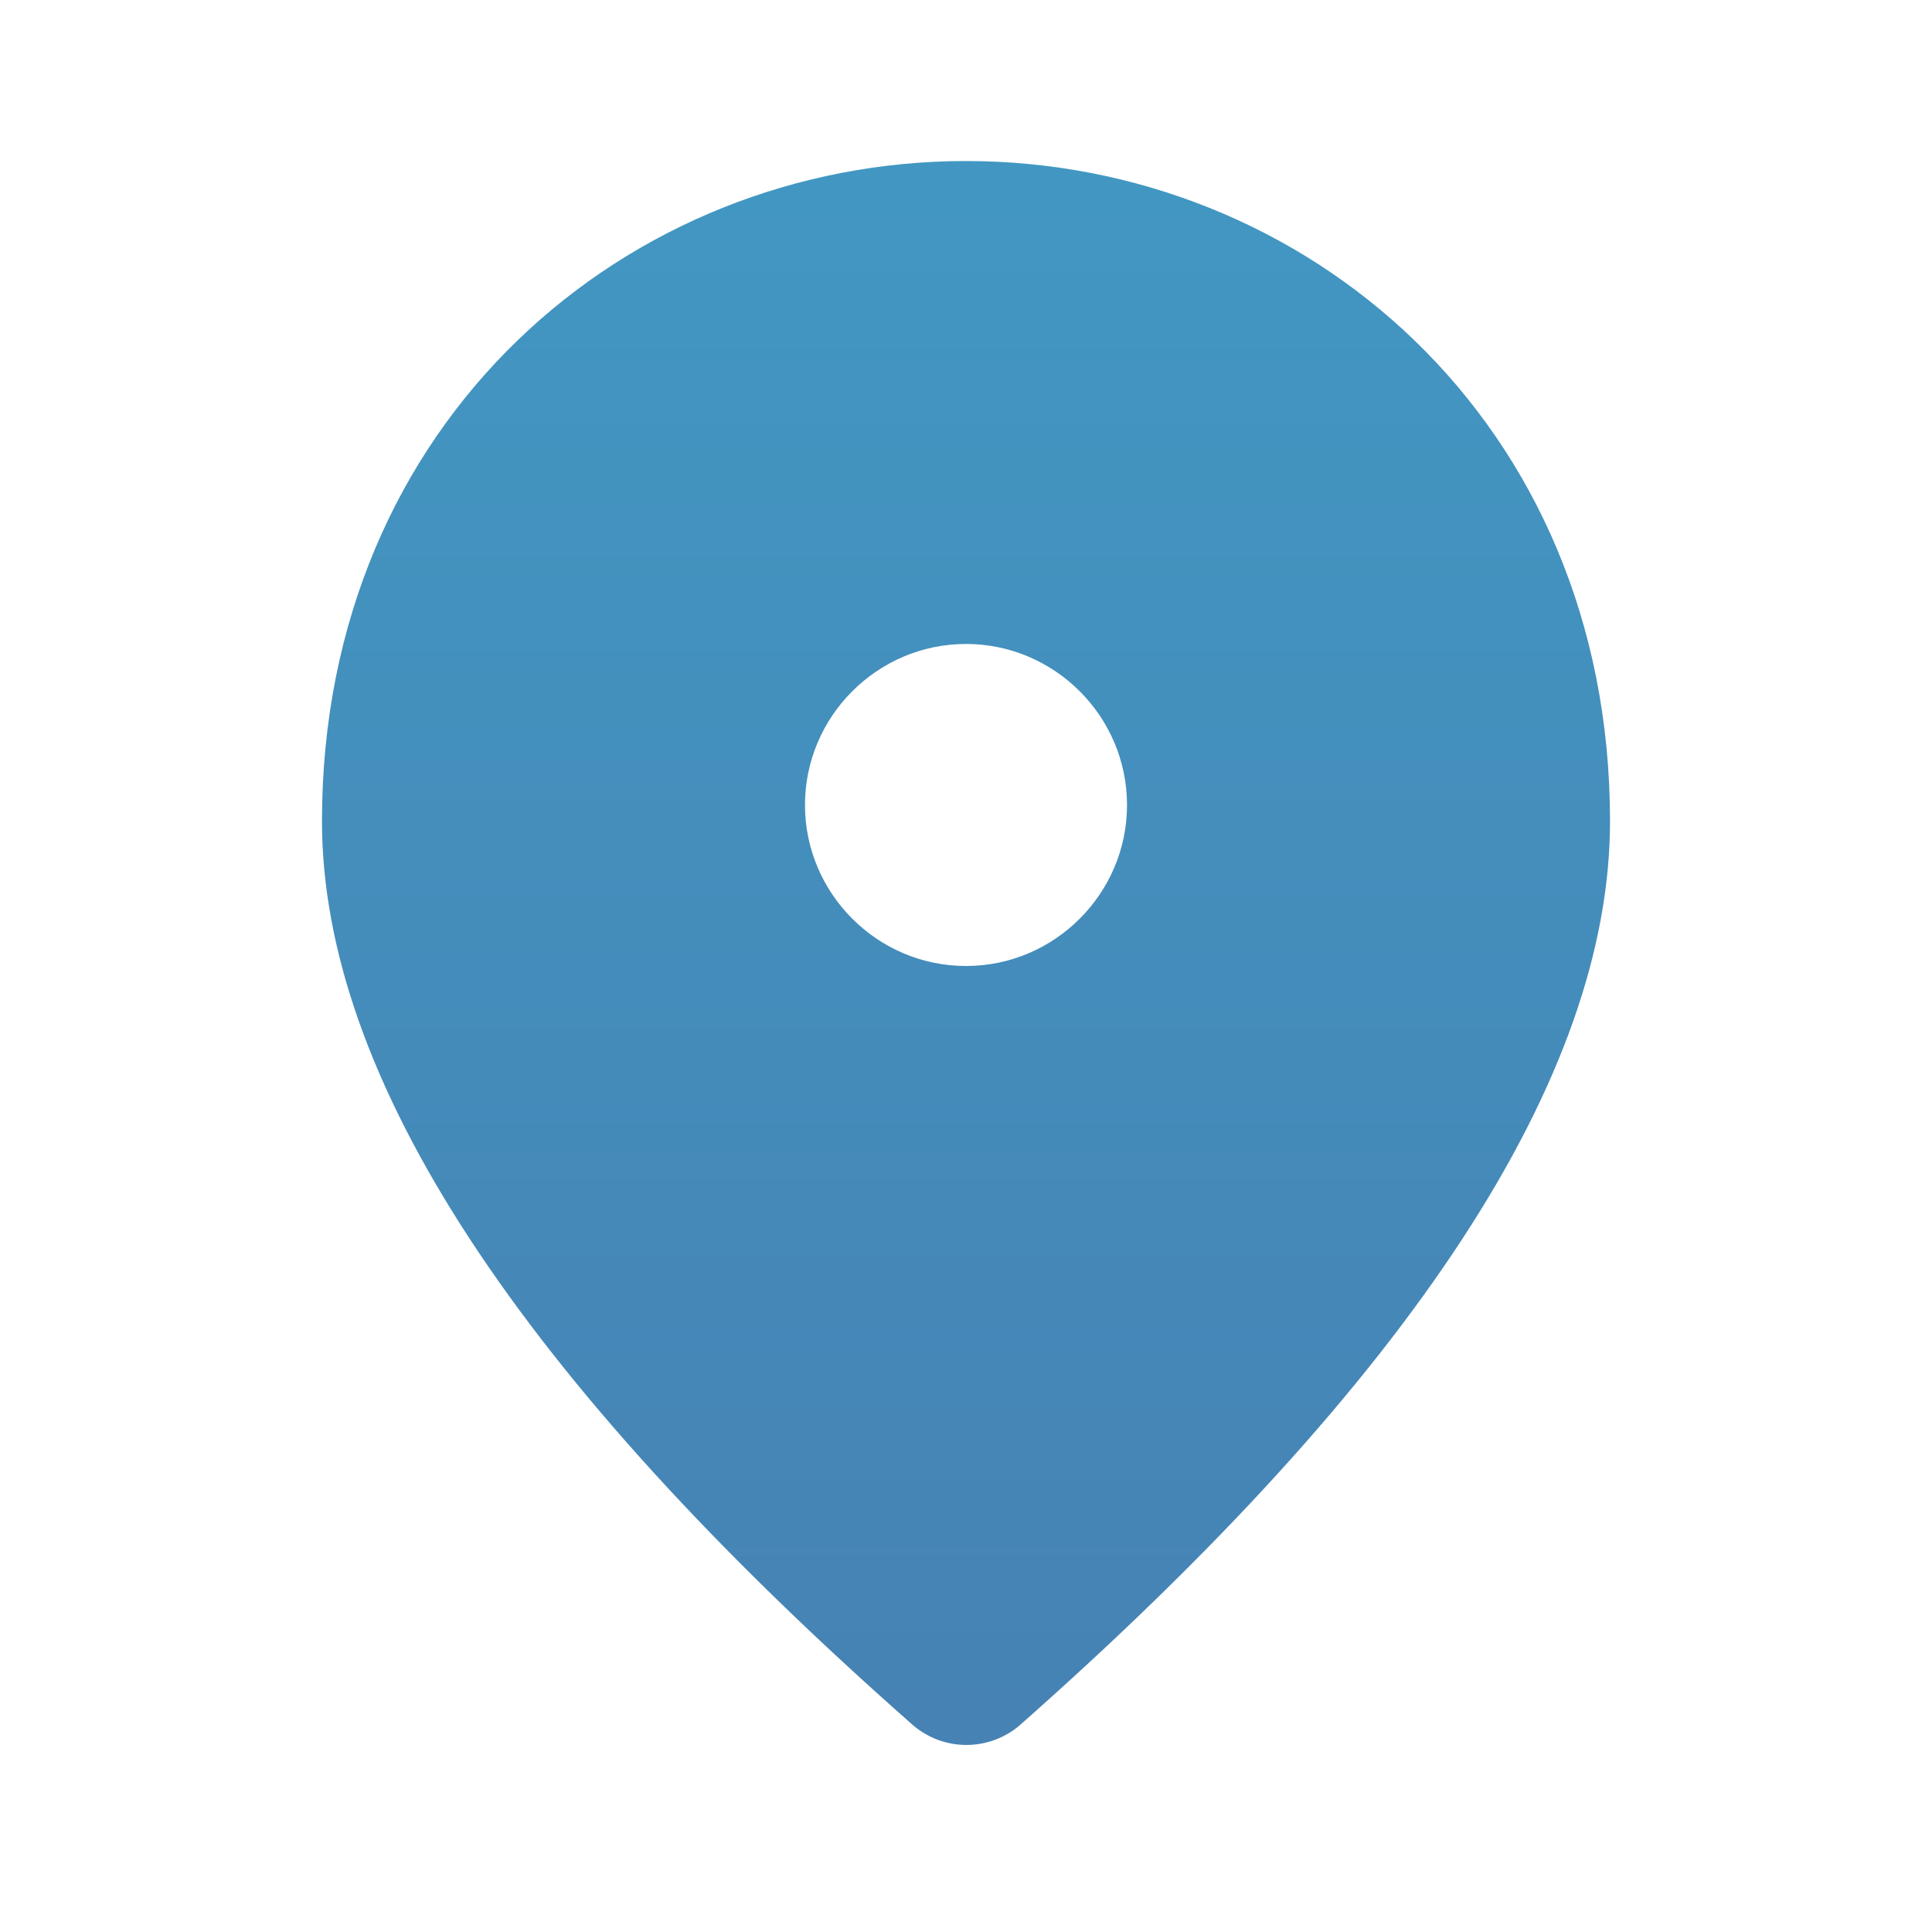 <svg width="32" height="32" viewBox="0 0 32 32" fill="none" xmlns="http://www.w3.org/2000/svg">
<path d="M16 2.667C10.4 2.667 5.333 6.96 5.333 13.6C5.333 17.84 8.6 22.827 15.12 28.573C15.367 28.785 15.681 28.902 16.007 28.902C16.332 28.902 16.647 28.785 16.893 28.573C23.4 22.827 26.667 17.84 26.667 13.6C26.667 6.96 21.6 2.667 16 2.667ZM16 16C14.533 16 13.333 14.8 13.333 13.333C13.333 11.866 14.533 10.666 16 10.666C17.467 10.666 18.667 11.866 18.667 13.333C18.667 14.8 17.467 16 16 16Z" fill="url(#paint0_linear_2067_512)"/>
<defs>
<linearGradient id="paint0_linear_2067_512" x1="16" y1="2.667" x2="16" y2="28.902" gradientUnits="userSpaceOnUse">
<stop stop-color="#4297C2"/>
<stop offset="1" stop-color="#4682B4"/>
</linearGradient>
</defs>
</svg>
